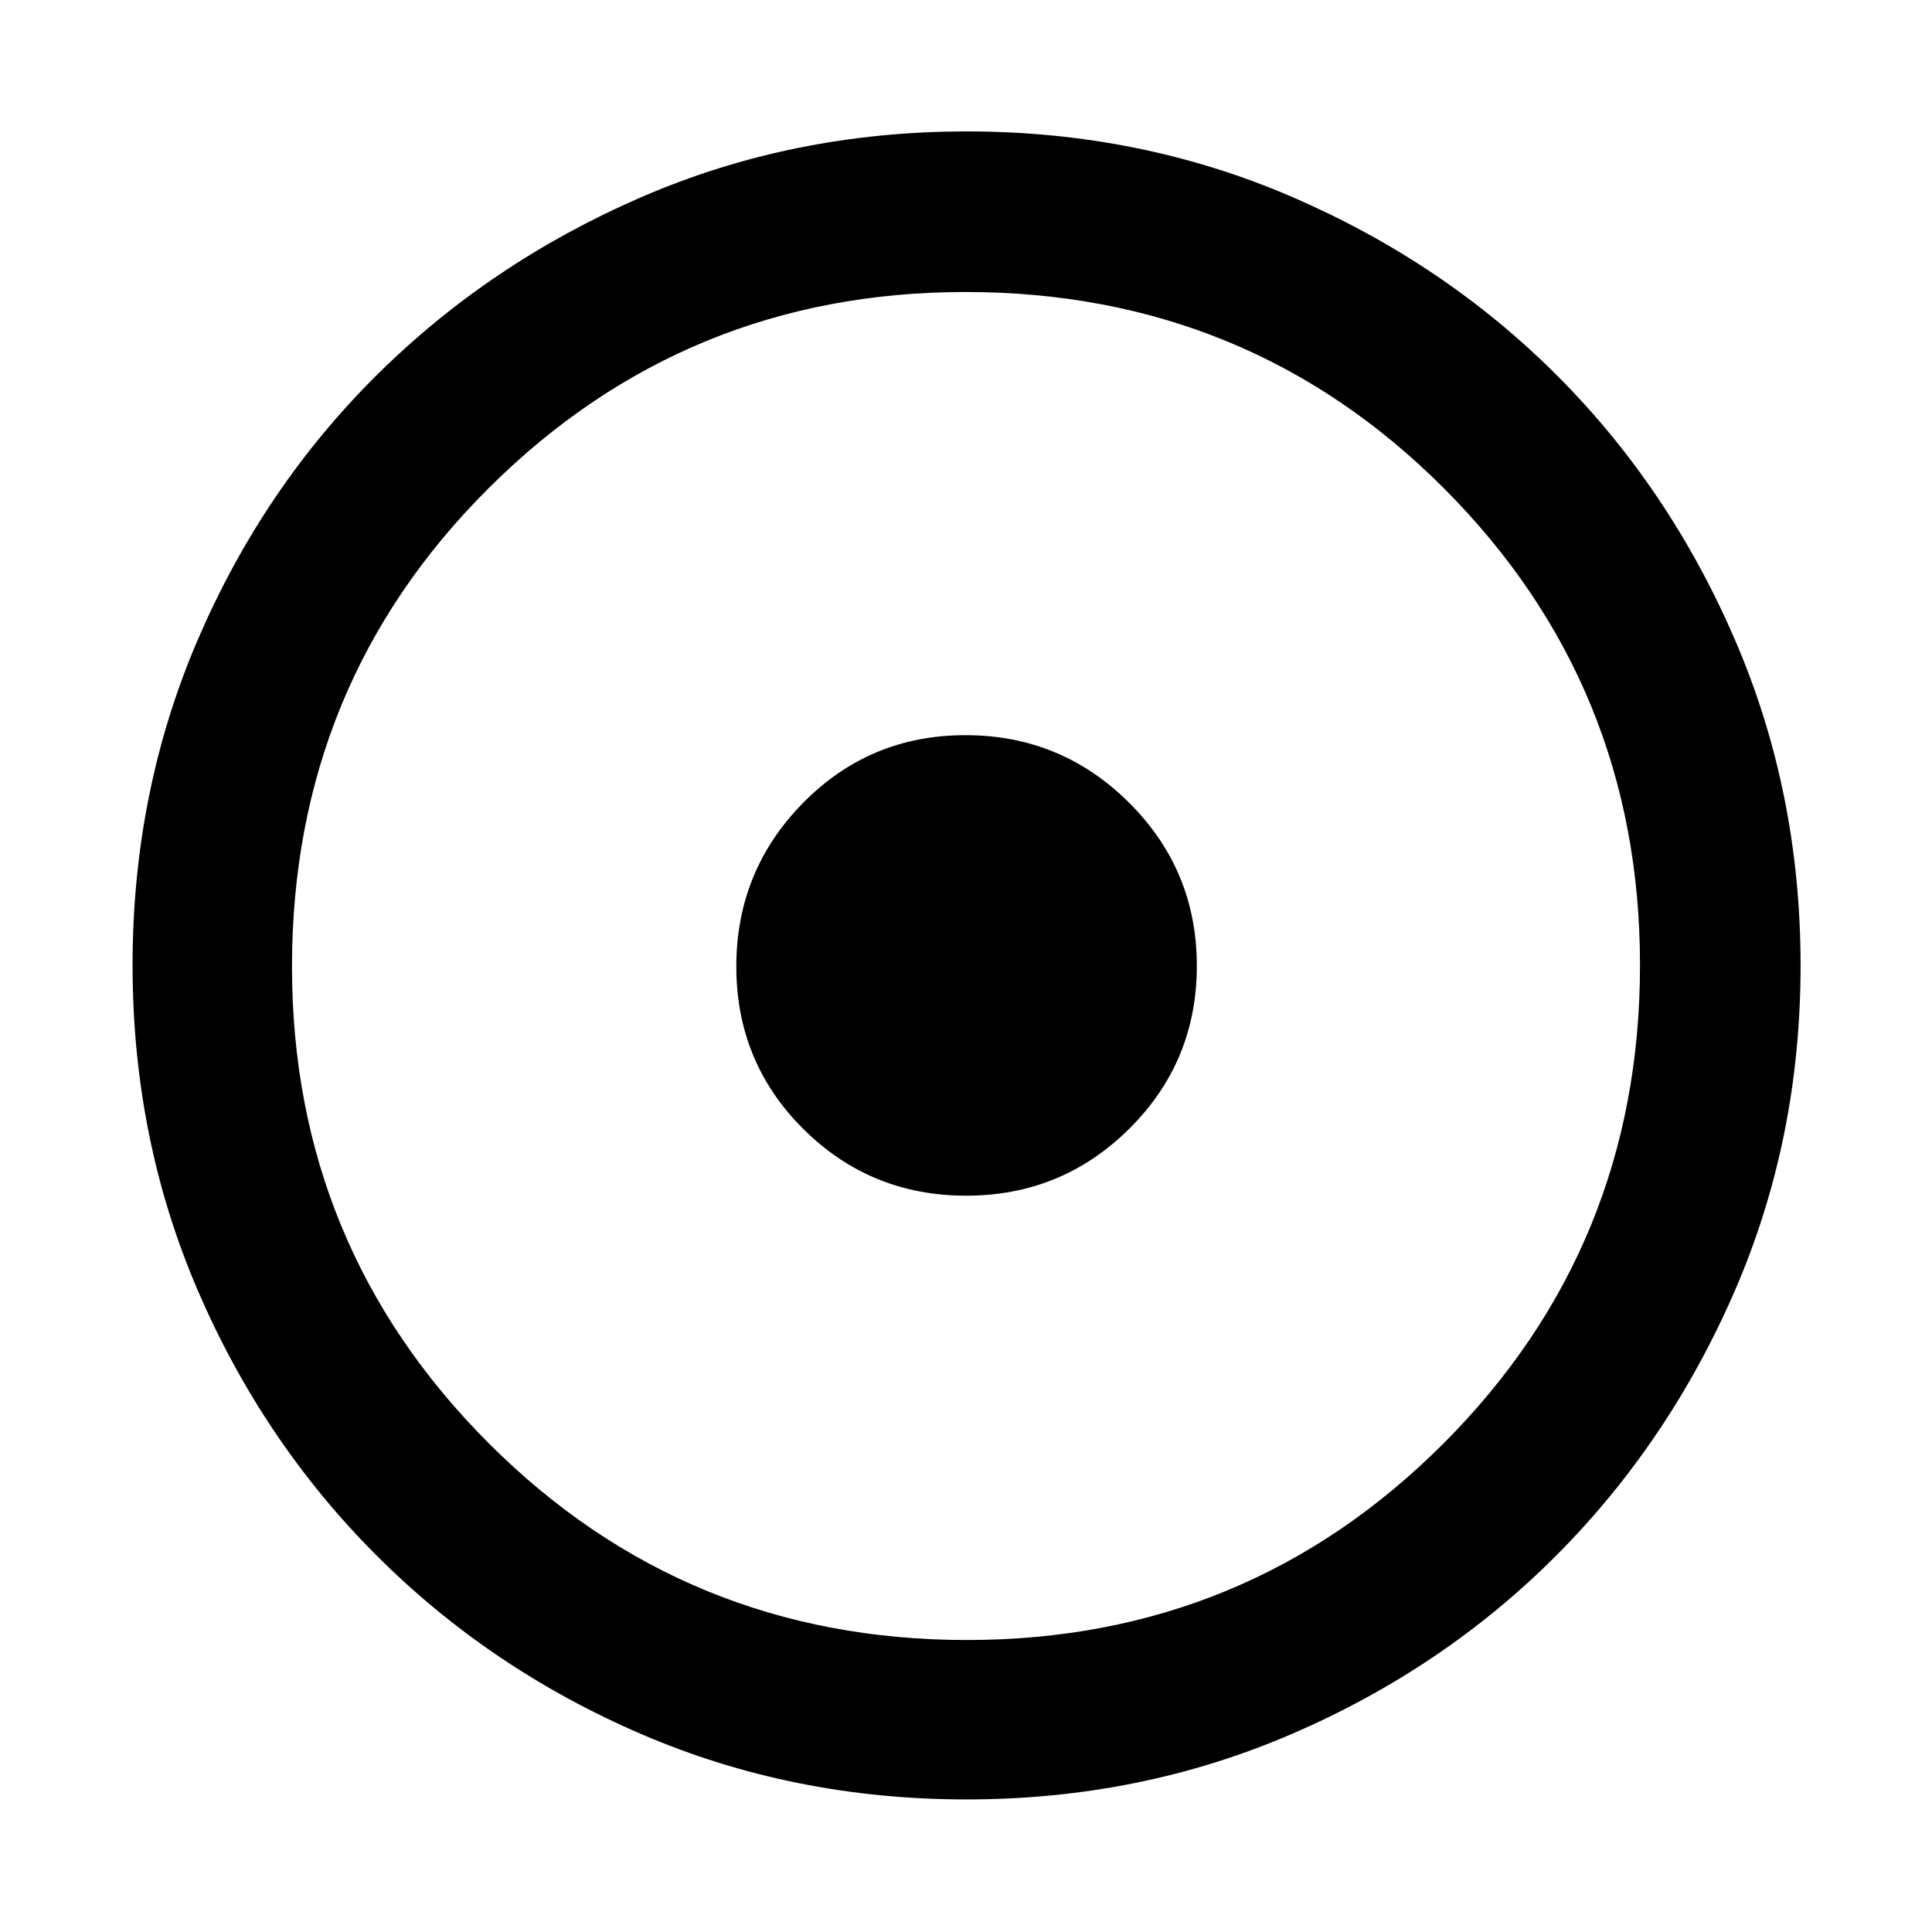 <svg xmlns="http://www.w3.org/2000/svg" width="48" height="48" viewBox="0 -960 960 960"><path d="M480.07-365.87q47.58 0 81.1-33.31 33.53-33.31 33.53-80.89t-33.69-81.1q-33.7-33.53-81.28-33.53t-80.72 33.69q-33.14 33.7-33.14 81.28t33.31 80.72q33.31 33.14 80.89 33.14Zm.27 300q-86.2 0-161.5-32.39-75.3-32.4-131.74-88.84-56.44-56.44-88.84-131.73-32.39-75.3-32.39-161.59t32.39-161.67q32.4-75.37 88.75-131.34t131.69-88.62q75.34-32.65 161.67-32.65 86.34 0 161.78 32.61 75.45 32.6 131.37 88.5 55.93 55.89 88.55 131.45 32.63 75.56 32.63 161.87 0 86.29-32.65 161.58t-88.62 131.48q-55.97 56.18-131.42 88.76-75.46 32.58-161.67 32.58Zm.16-79.22q139.24 0 236.83-97.73 97.58-97.73 97.58-237.68 0-139.24-97.4-236.83-97.4-97.58-237.79-97.58-139.02 0-236.83 97.4-97.8 97.4-97.8 237.79 0 139.02 97.73 236.83 97.73 97.8 237.68 97.8ZM480-480Z"/></svg>